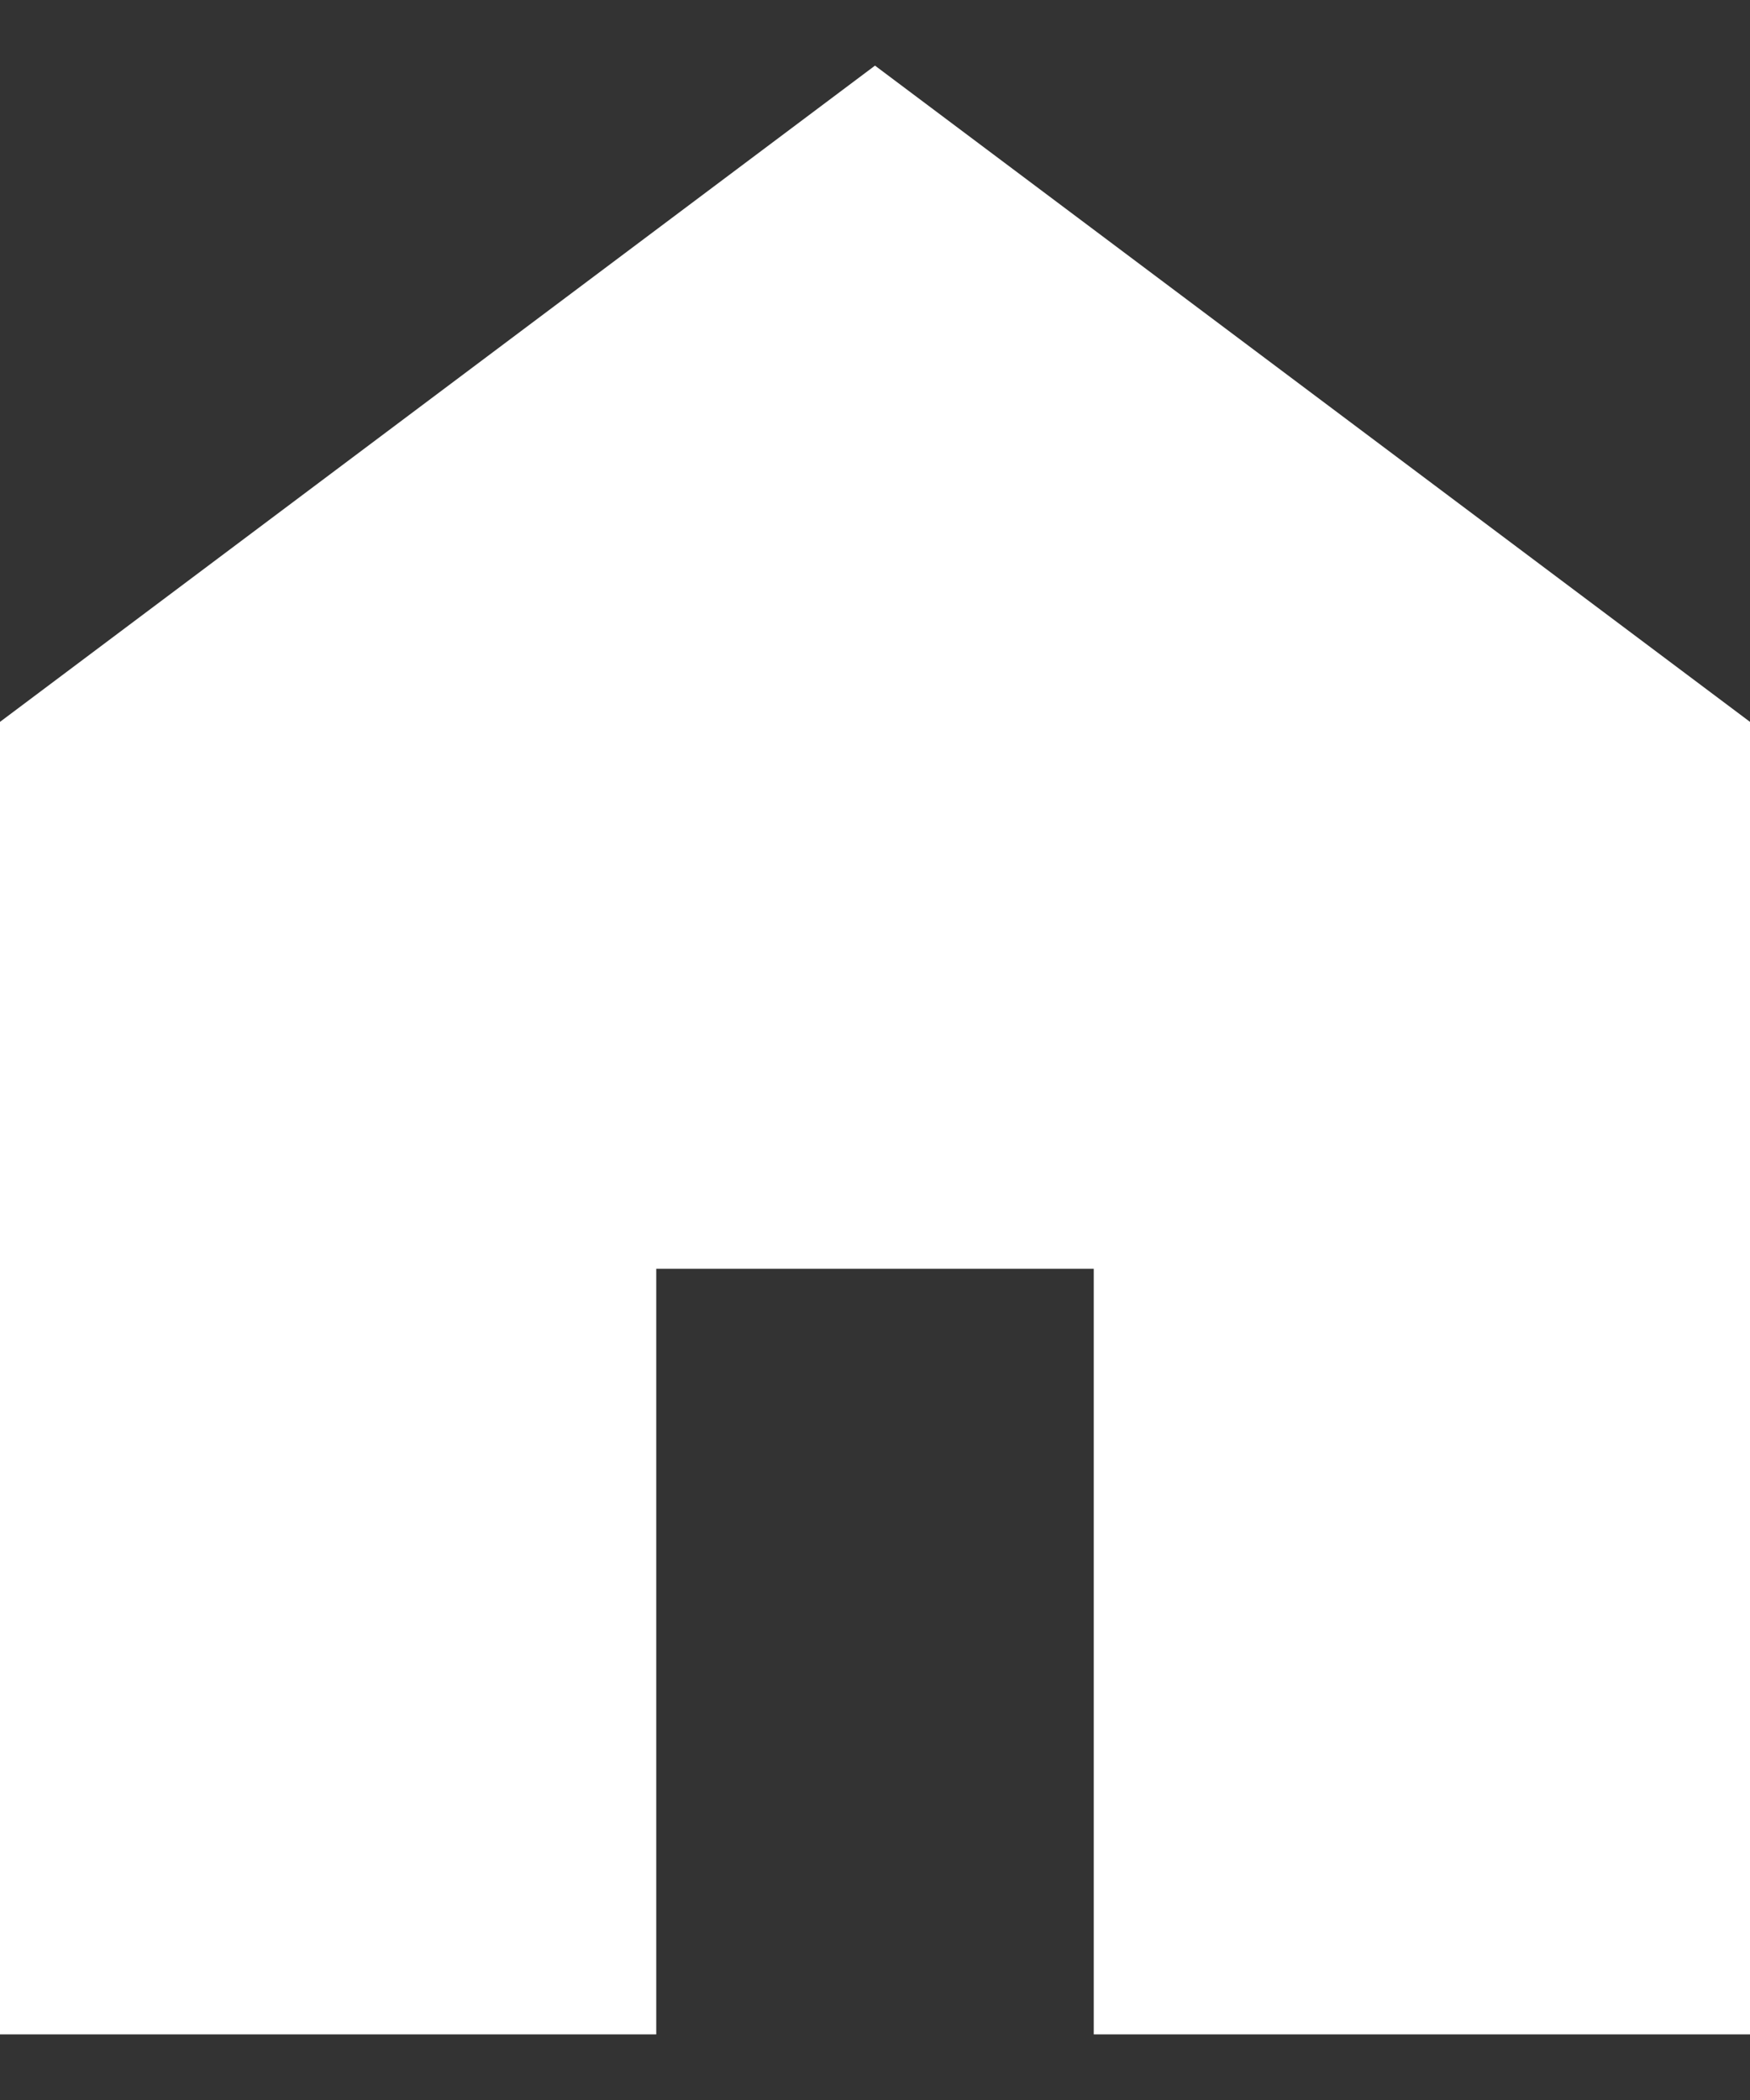 <svg width="20" height="24" viewBox="0 0 20 24" fill="none" xmlns="http://www.w3.org/2000/svg">
<rect x="0" y="0" width="20" height="24" fill="#333333" stroke="none"/>
<path d="M0 23.25V8.25L10 0.75L20 8.25V23.25H12.5V14.5H7.5V23.25H0Z" fill="white"/>
</svg>

